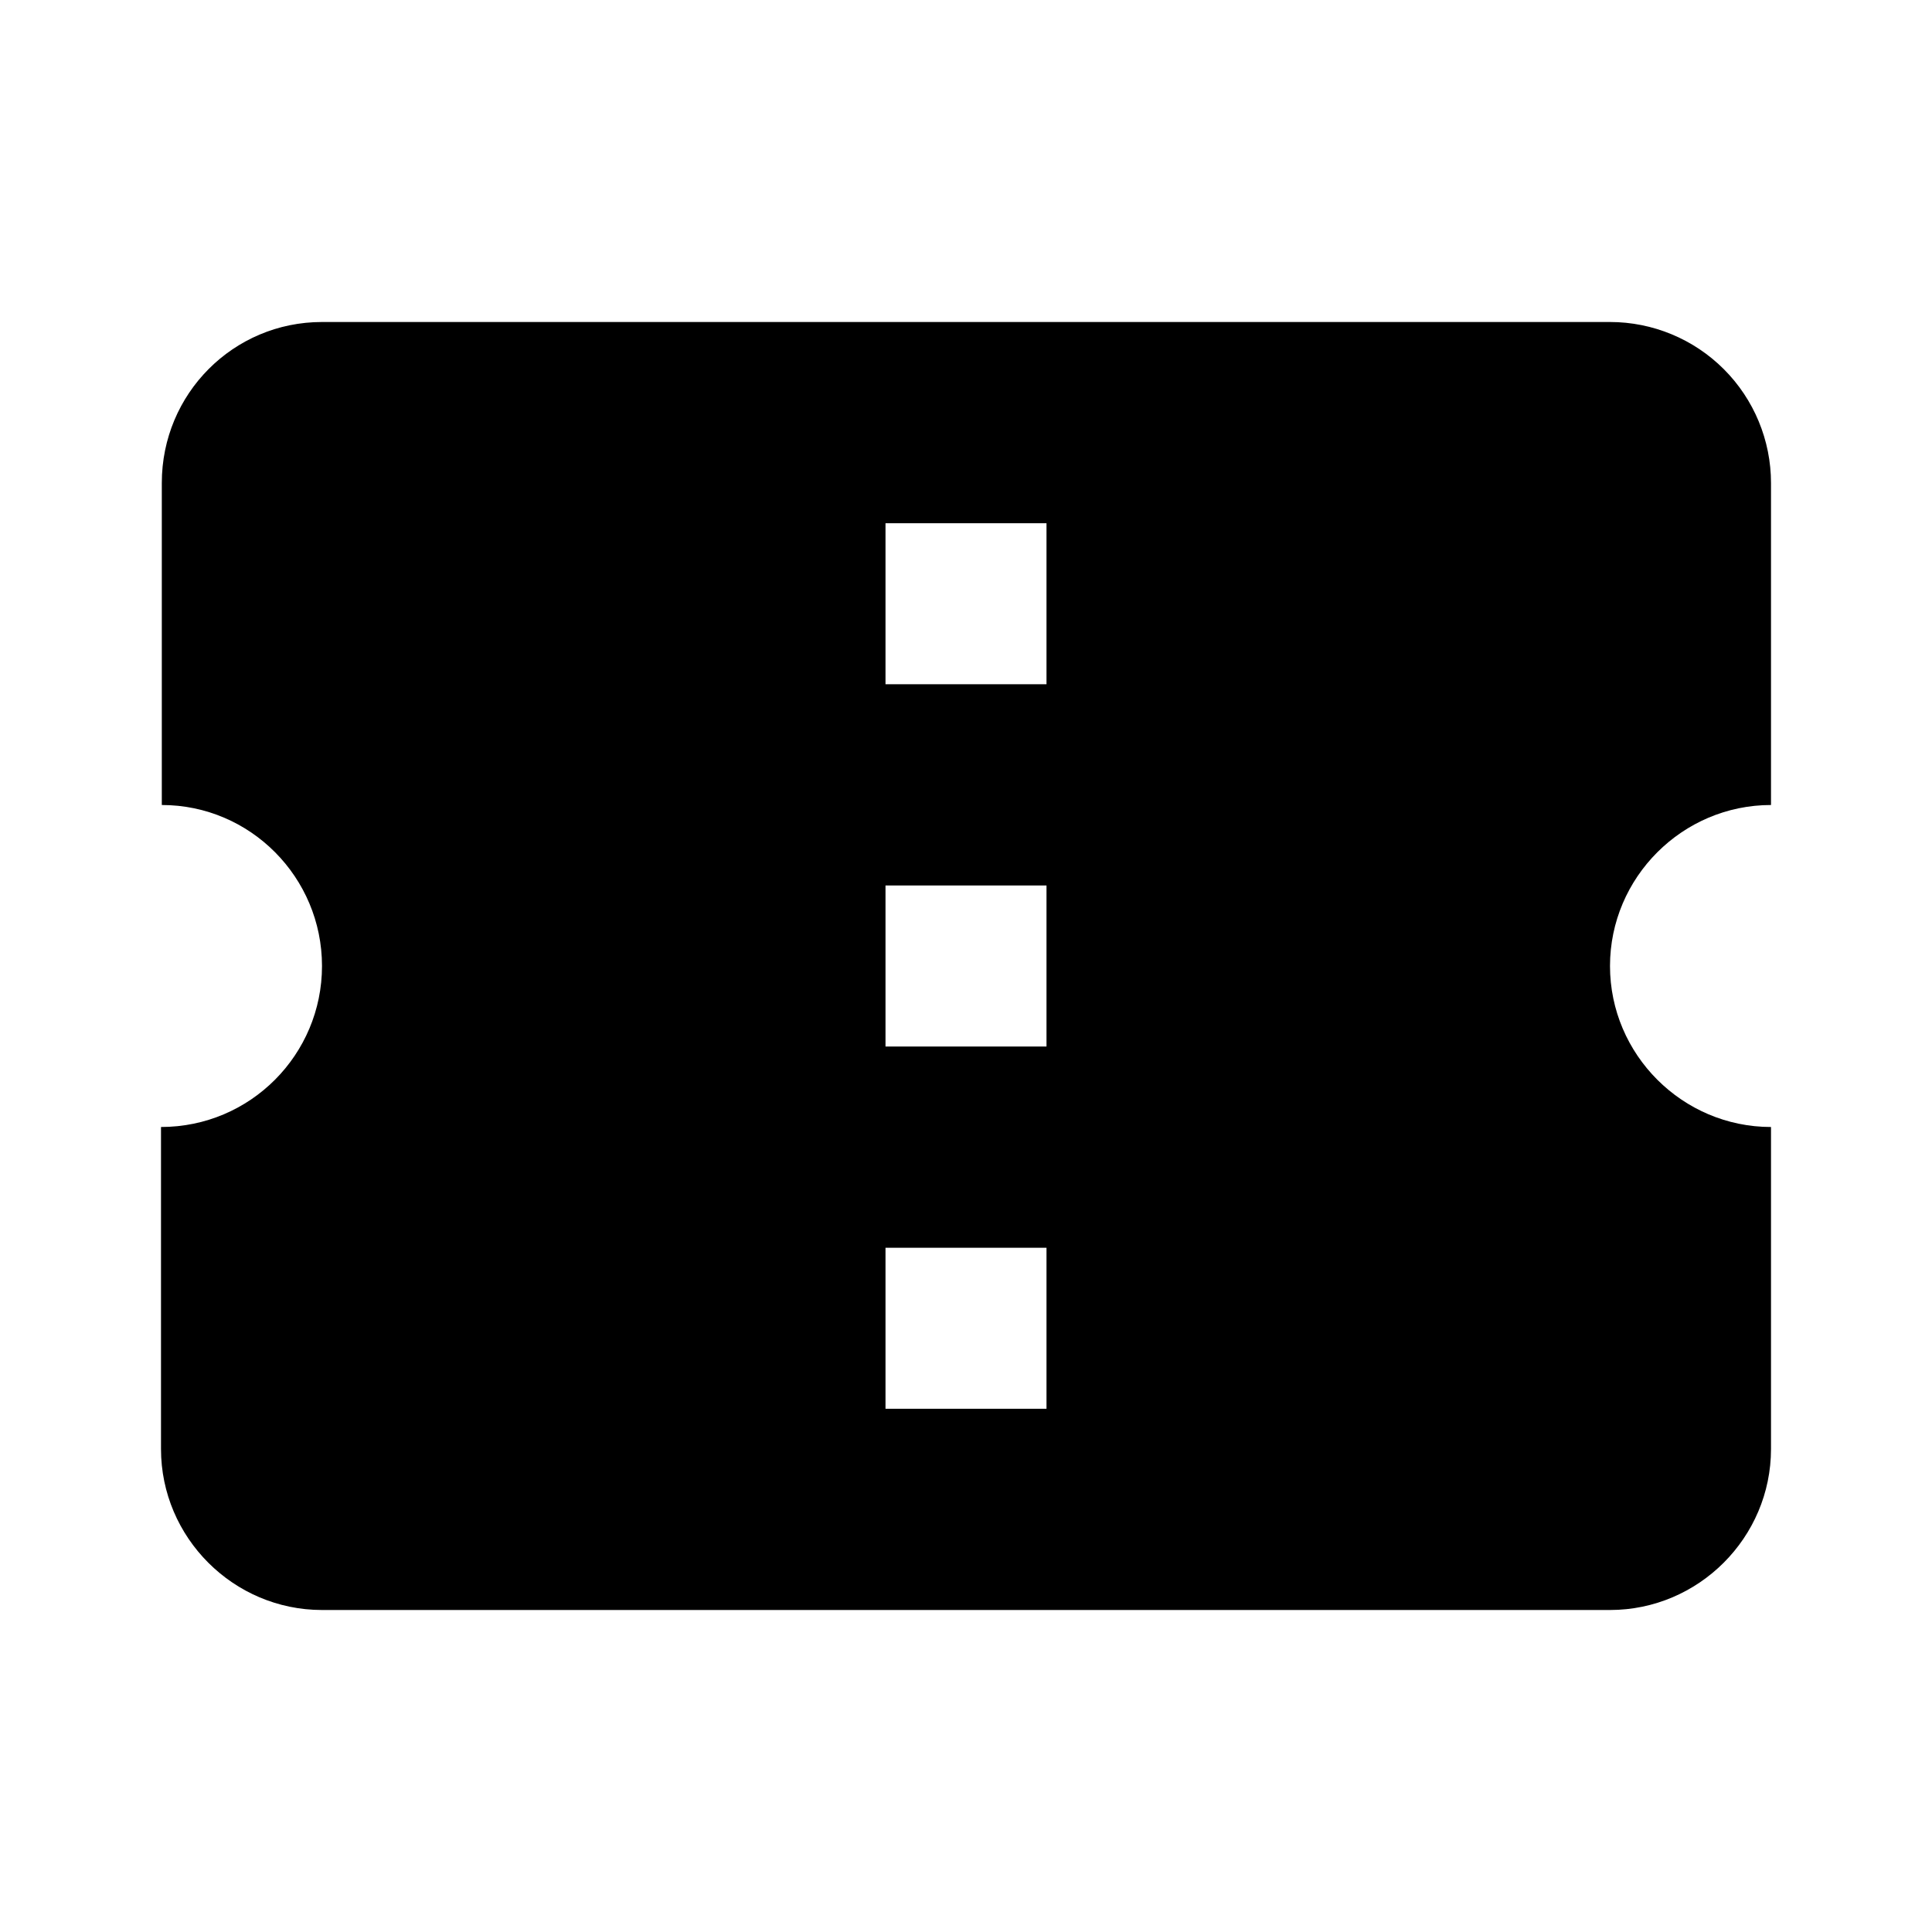 <svg width="24" height="24" viewBox="0 0 24 24" fill="none" xmlns="http://www.w3.org/2000/svg">
<path d="M22 10V6C22 5.47 21.789 4.961 21.414 4.586C21.039 4.211 20.53 4 20 4H4C2.9 4 2.01 4.89 2.01 6V10C3.11 10 4 10.9 4 12C4 13.1 3.11 14 2 14V18C2 19.1 2.9 20 4 20H20C21.1 20 22 19.1 22 18V14C20.9 14 20 13.1 20 12C20 10.9 20.9 10 22 10ZM13 17.5H11V15.5H13V17.5ZM13 13H11V11H13V13ZM13 8.5H11V6.5H13V8.5Z" fill="black"/>
</svg>
